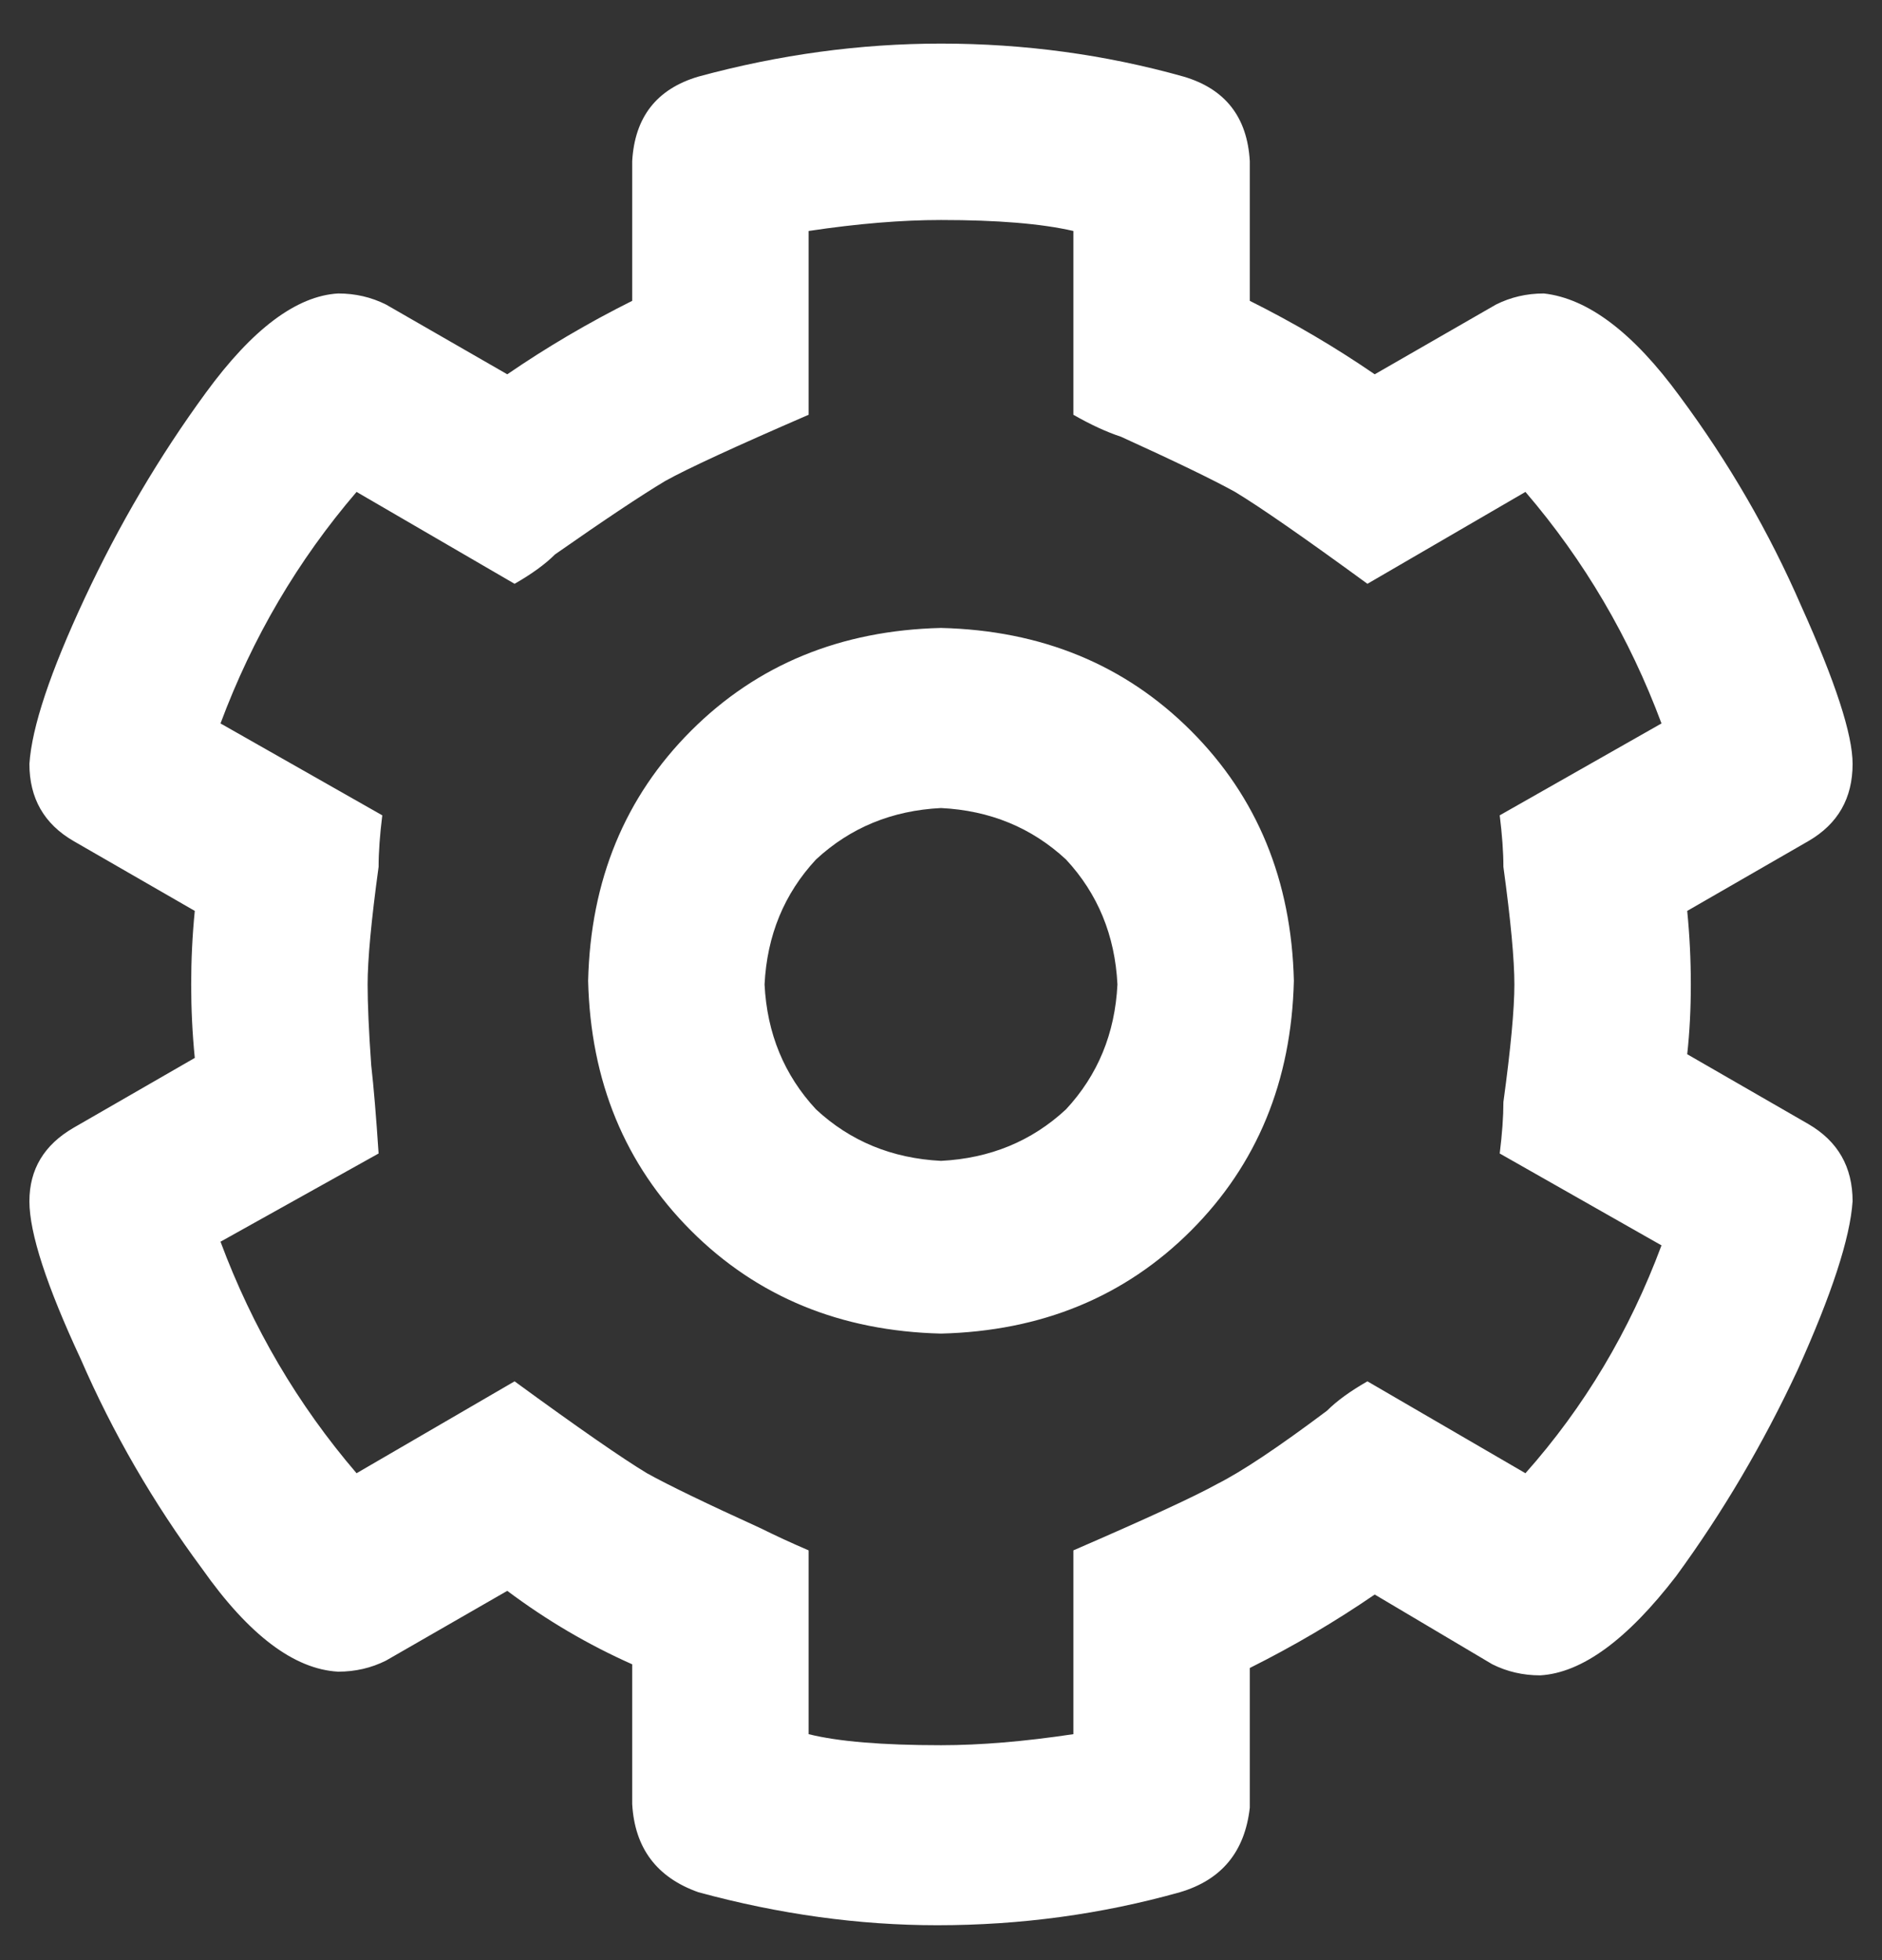 <svg width="24" height="25" viewBox="0 0 24 25" fill="none" xmlns="http://www.w3.org/2000/svg">
<rect x="0" y="0" width="24" height="25" fill="#333333" stroke="none"/>
<path d="M23.625 15.321C23.594 15.79 23.359 16.509 22.922 17.477C22.484 18.415 21.969 19.29 21.375 20.102C20.75 20.915 20.172 21.337 19.641 21.368C19.422 21.368 19.219 21.321 19.031 21.227L17.531 20.337C17.031 20.68 16.5 20.993 15.938 21.274V23.055C15.875 23.618 15.578 23.977 15.047 24.134C14.047 24.415 13.016 24.555 11.953 24.555C10.953 24.555 9.938 24.415 8.906 24.134C8.375 23.946 8.094 23.571 8.062 23.009V21.227C7.5 20.977 6.969 20.665 6.469 20.29L4.922 21.18C4.734 21.274 4.531 21.321 4.312 21.321C3.75 21.29 3.172 20.852 2.578 20.009C1.953 19.165 1.438 18.274 1.031 17.337C0.594 16.399 0.375 15.727 0.375 15.321C0.375 14.915 0.562 14.602 0.938 14.384L2.484 13.493C2.453 13.181 2.438 12.868 2.438 12.556C2.438 12.243 2.453 11.931 2.484 11.618L0.938 10.727C0.562 10.509 0.375 10.181 0.375 9.743C0.406 9.274 0.641 8.571 1.078 7.634C1.516 6.696 2.031 5.821 2.625 5.009C3.219 4.196 3.781 3.774 4.312 3.743C4.531 3.743 4.734 3.79 4.922 3.884L6.469 4.774C6.969 4.431 7.5 4.118 8.062 3.837V2.056C8.094 1.493 8.375 1.134 8.906 0.977C9.938 0.696 10.969 0.556 12 0.556C13.062 0.556 14.094 0.696 15.094 0.977C15.625 1.134 15.906 1.493 15.938 2.056V3.837C16.5 4.118 17.031 4.431 17.531 4.774L19.078 3.884C19.266 3.79 19.469 3.743 19.688 3.743C20.25 3.806 20.828 4.243 21.422 5.056C22.047 5.899 22.562 6.79 22.969 7.727C23.406 8.696 23.625 9.368 23.625 9.743C23.625 10.181 23.438 10.509 23.062 10.727L21.516 11.618C21.547 11.931 21.562 12.243 21.562 12.556C21.562 12.868 21.547 13.165 21.516 13.446L23.062 14.337C23.438 14.556 23.625 14.884 23.625 15.321ZM19.453 18.79C20.203 17.946 20.781 16.977 21.188 15.884L19.125 14.712C19.156 14.462 19.172 14.243 19.172 14.056C19.266 13.368 19.312 12.868 19.312 12.556C19.312 12.243 19.266 11.743 19.172 11.056C19.172 10.868 19.156 10.649 19.125 10.399L21.188 9.227C20.781 8.134 20.203 7.149 19.453 6.274L17.438 7.446C16.625 6.852 16.062 6.462 15.75 6.274C15.469 6.118 14.984 5.884 14.297 5.571C14.109 5.509 13.906 5.415 13.688 5.29V2.946C13.281 2.852 12.719 2.806 12 2.806C11.5 2.806 10.938 2.852 10.312 2.946V5.29C9.375 5.696 8.766 5.977 8.484 6.134C8.172 6.321 7.703 6.634 7.078 7.071C6.953 7.196 6.781 7.321 6.562 7.446L4.547 6.274C3.797 7.149 3.219 8.134 2.812 9.227L4.875 10.399C4.844 10.649 4.828 10.868 4.828 11.056C4.734 11.743 4.688 12.243 4.688 12.556C4.688 12.806 4.703 13.149 4.734 13.587C4.766 13.868 4.797 14.243 4.828 14.712L2.812 15.837C3.219 16.93 3.797 17.915 4.547 18.79L6.562 17.618C7.375 18.212 7.938 18.602 8.25 18.79C8.531 18.946 9.016 19.18 9.703 19.493C9.891 19.587 10.094 19.68 10.312 19.774V22.118C10.688 22.212 11.25 22.259 12 22.259C12.5 22.259 13.062 22.212 13.688 22.118V19.774C14.625 19.368 15.234 19.087 15.516 18.93C15.828 18.774 16.297 18.462 16.922 17.993C17.047 17.868 17.219 17.743 17.438 17.618L19.453 18.79ZM12 8.009C13.281 8.04 14.344 8.477 15.188 9.321C16.031 10.165 16.469 11.227 16.5 12.509C16.469 13.79 16.031 14.852 15.188 15.696C14.344 16.54 13.281 16.977 12 17.009C10.719 16.977 9.656 16.54 8.812 15.696C7.969 14.852 7.531 13.79 7.5 12.509C7.531 11.227 7.969 10.165 8.812 9.321C9.656 8.477 10.719 8.04 12 8.009ZM12 14.806C12.625 14.774 13.156 14.556 13.594 14.149C14 13.712 14.219 13.181 14.25 12.556C14.219 11.931 14 11.399 13.594 10.962C13.156 10.556 12.625 10.337 12 10.306C11.375 10.337 10.844 10.556 10.406 10.962C10 11.399 9.781 11.931 9.75 12.556C9.781 13.181 10 13.712 10.406 14.149C10.844 14.556 11.375 14.774 12 14.806Z" fill="white"/>
</svg>

